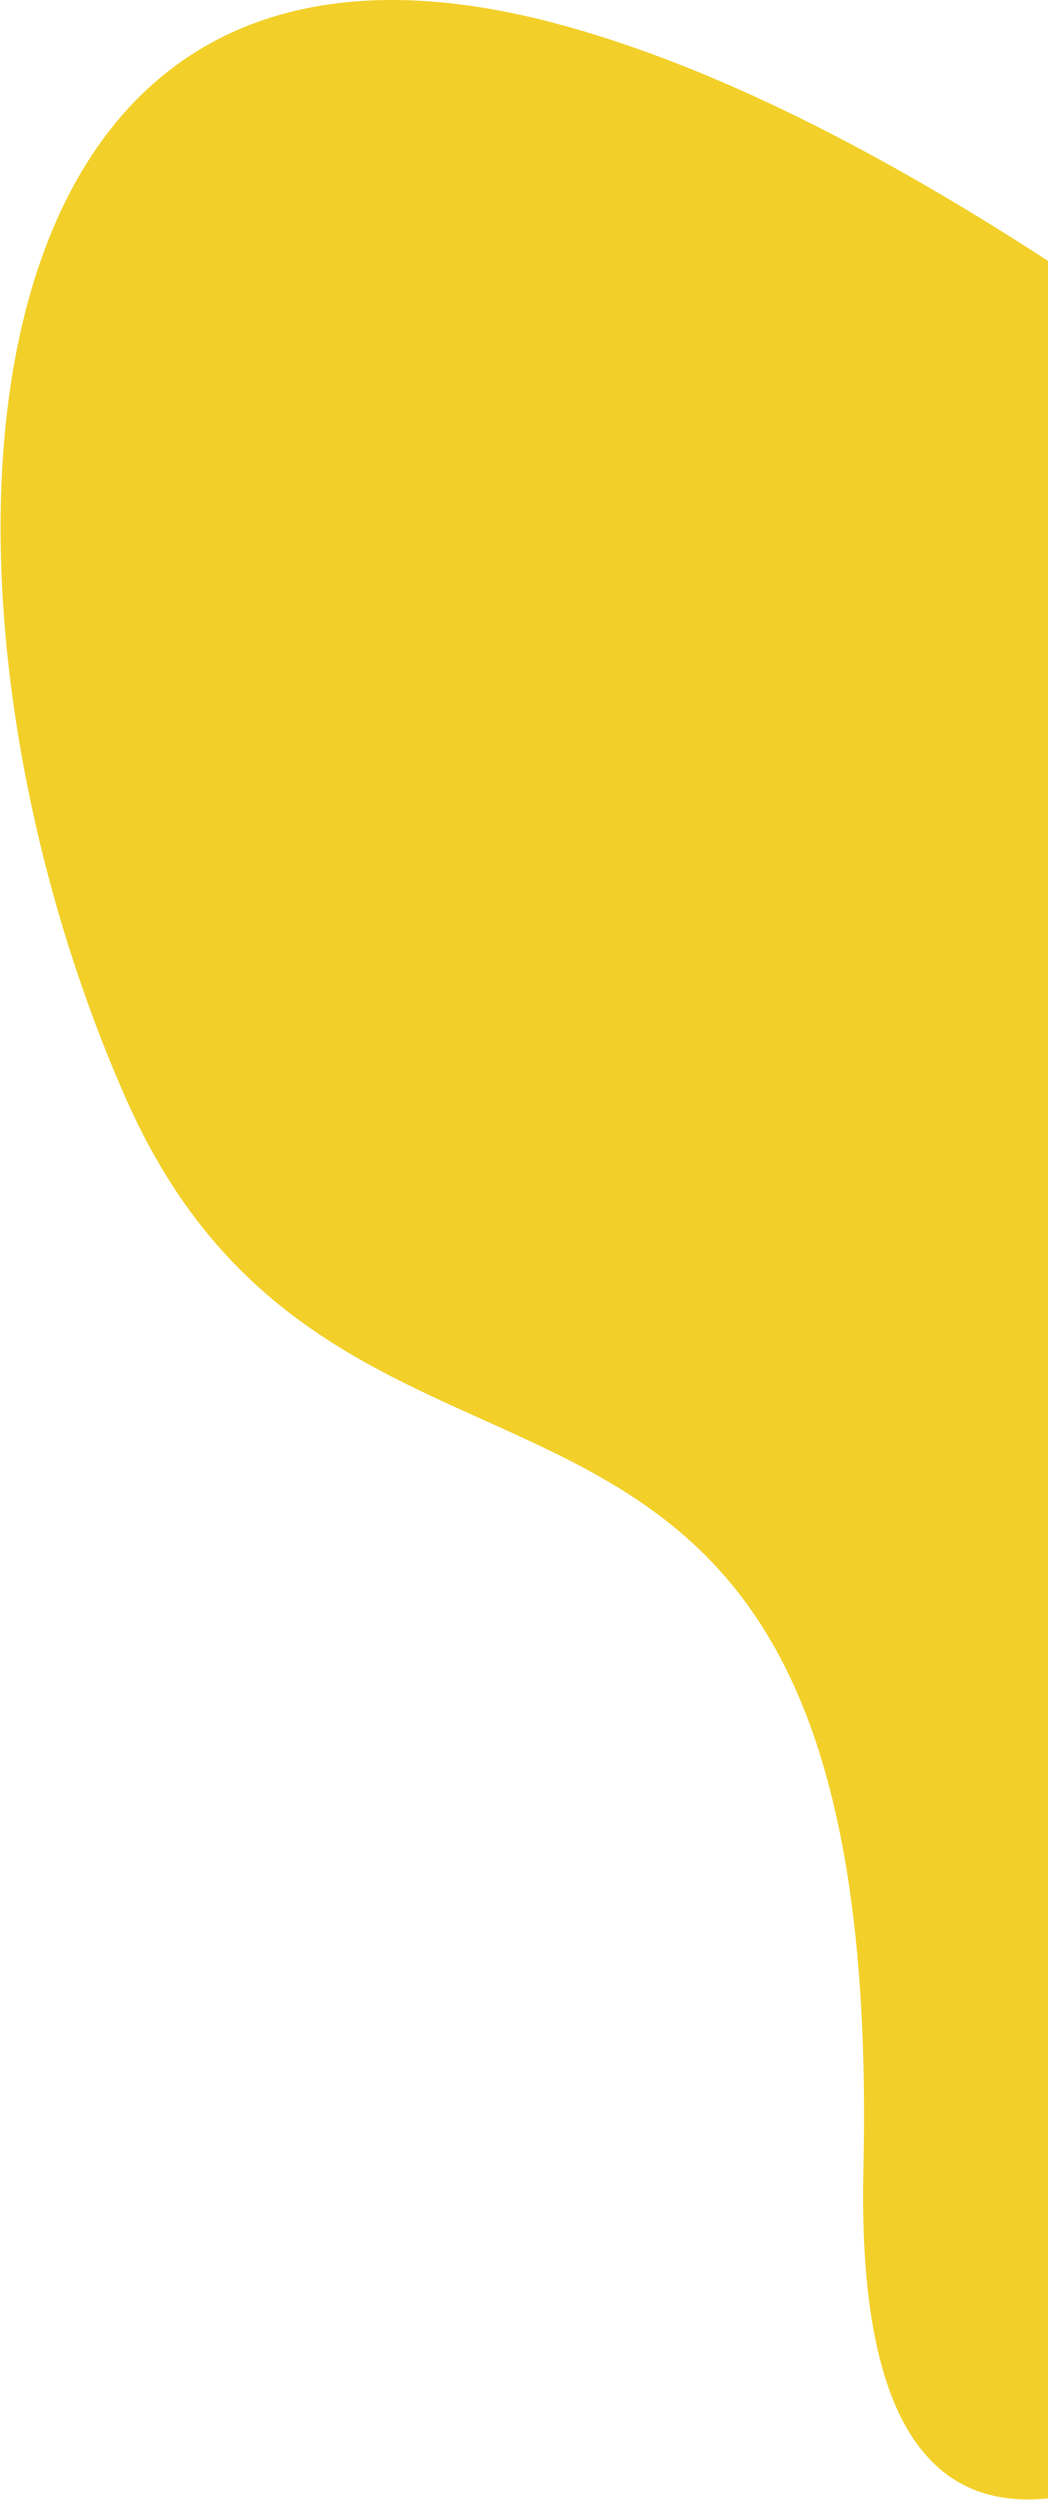 <?xml version="1.0" encoding="UTF-8" standalone="no"?>
<!DOCTYPE svg PUBLIC "-//W3C//DTD SVG 1.1//EN" "http://www.w3.org/Graphics/SVG/1.1/DTD/svg11.dtd">
<svg width="100%" height="100%" viewBox="0 0 1727 4119" version="1.1" xmlns="http://www.w3.org/2000/svg" xmlns:xlink="http://www.w3.org/1999/xlink" xml:space="preserve" xmlns:serif="http://www.serif.com/" style="fill-rule:evenodd;clip-rule:evenodd;stroke-linejoin:round;stroke-miterlimit:2;">
    <g transform="matrix(1,0,0,1,-7215,-2850)">
        <path d="M8941.97,6966.65C8730.46,6988.37 8629.05,6807.66 8637.81,6424.51C8673.39,4867.42 7791.97,5494.38 7423.19,4661.68C7054.4,3828.98 7114.57,2622.62 8125.31,2887.16C8362.56,2949.26 8634.77,3080.14 8941.97,3279.84L8941.97,6966.65Z" style="fill:rgb(242,208,41);"/>
    </g>
</svg>

